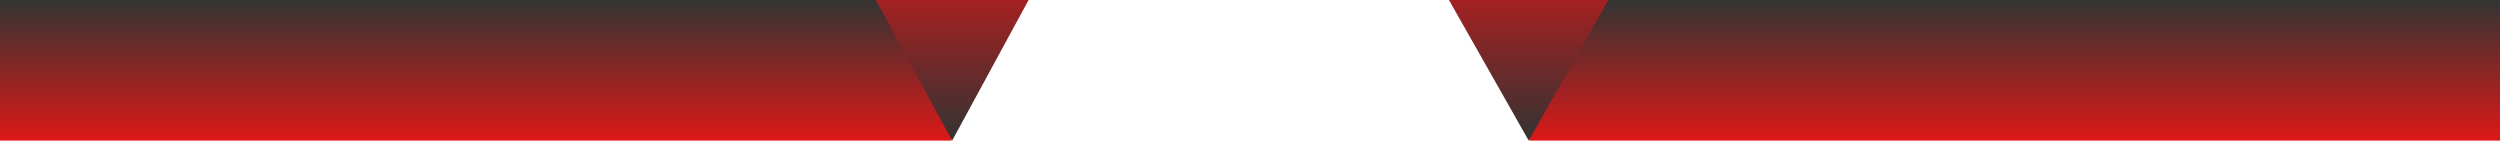 <svg width="1920" height="108" viewBox="0 0 1920 108" fill="none" xmlns="http://www.w3.org/2000/svg">
<rect width="730.779" height="108" fill="url(#paint0_linear_105_2)"/>
<path d="M731.249 108L664.781 -14.25L797.717 -14.25L731.249 108Z" fill="url(#paint1_linear_105_2)"/>
<rect x="1174.54" width="745.463" height="108" fill="url(#paint2_linear_105_2)"/>
<path d="M1174.05 108L1104.72 -14.25L1243.37 -14.25L1174.05 108Z" fill="url(#paint3_linear_105_2)"/>
<defs>
<linearGradient id="paint0_linear_105_2" x1="365.389" y1="0" x2="365.389" y2="108" gradientUnits="userSpaceOnUse">
<stop stop-color="#333333"/>
<stop offset="1" stop-color="#DD1818"/>
</linearGradient>
<linearGradient id="paint1_linear_105_2" x1="731.249" y1="108" x2="731.249" y2="-55" gradientUnits="userSpaceOnUse">
<stop stop-color="#333333"/>
<stop offset="1" stop-color="#DD1818"/>
</linearGradient>
<linearGradient id="paint2_linear_105_2" x1="1547.27" y1="3.21865e-06" x2="1547.27" y2="108" gradientUnits="userSpaceOnUse">
<stop stop-color="#333333"/>
<stop offset="1" stop-color="#DD1818"/>
</linearGradient>
<linearGradient id="paint3_linear_105_2" x1="1174.05" y1="108" x2="1174.05" y2="-55" gradientUnits="userSpaceOnUse">
<stop stop-color="#333333"/>
<stop offset="1" stop-color="#DD1818"/>
</linearGradient>
</defs>
</svg>
